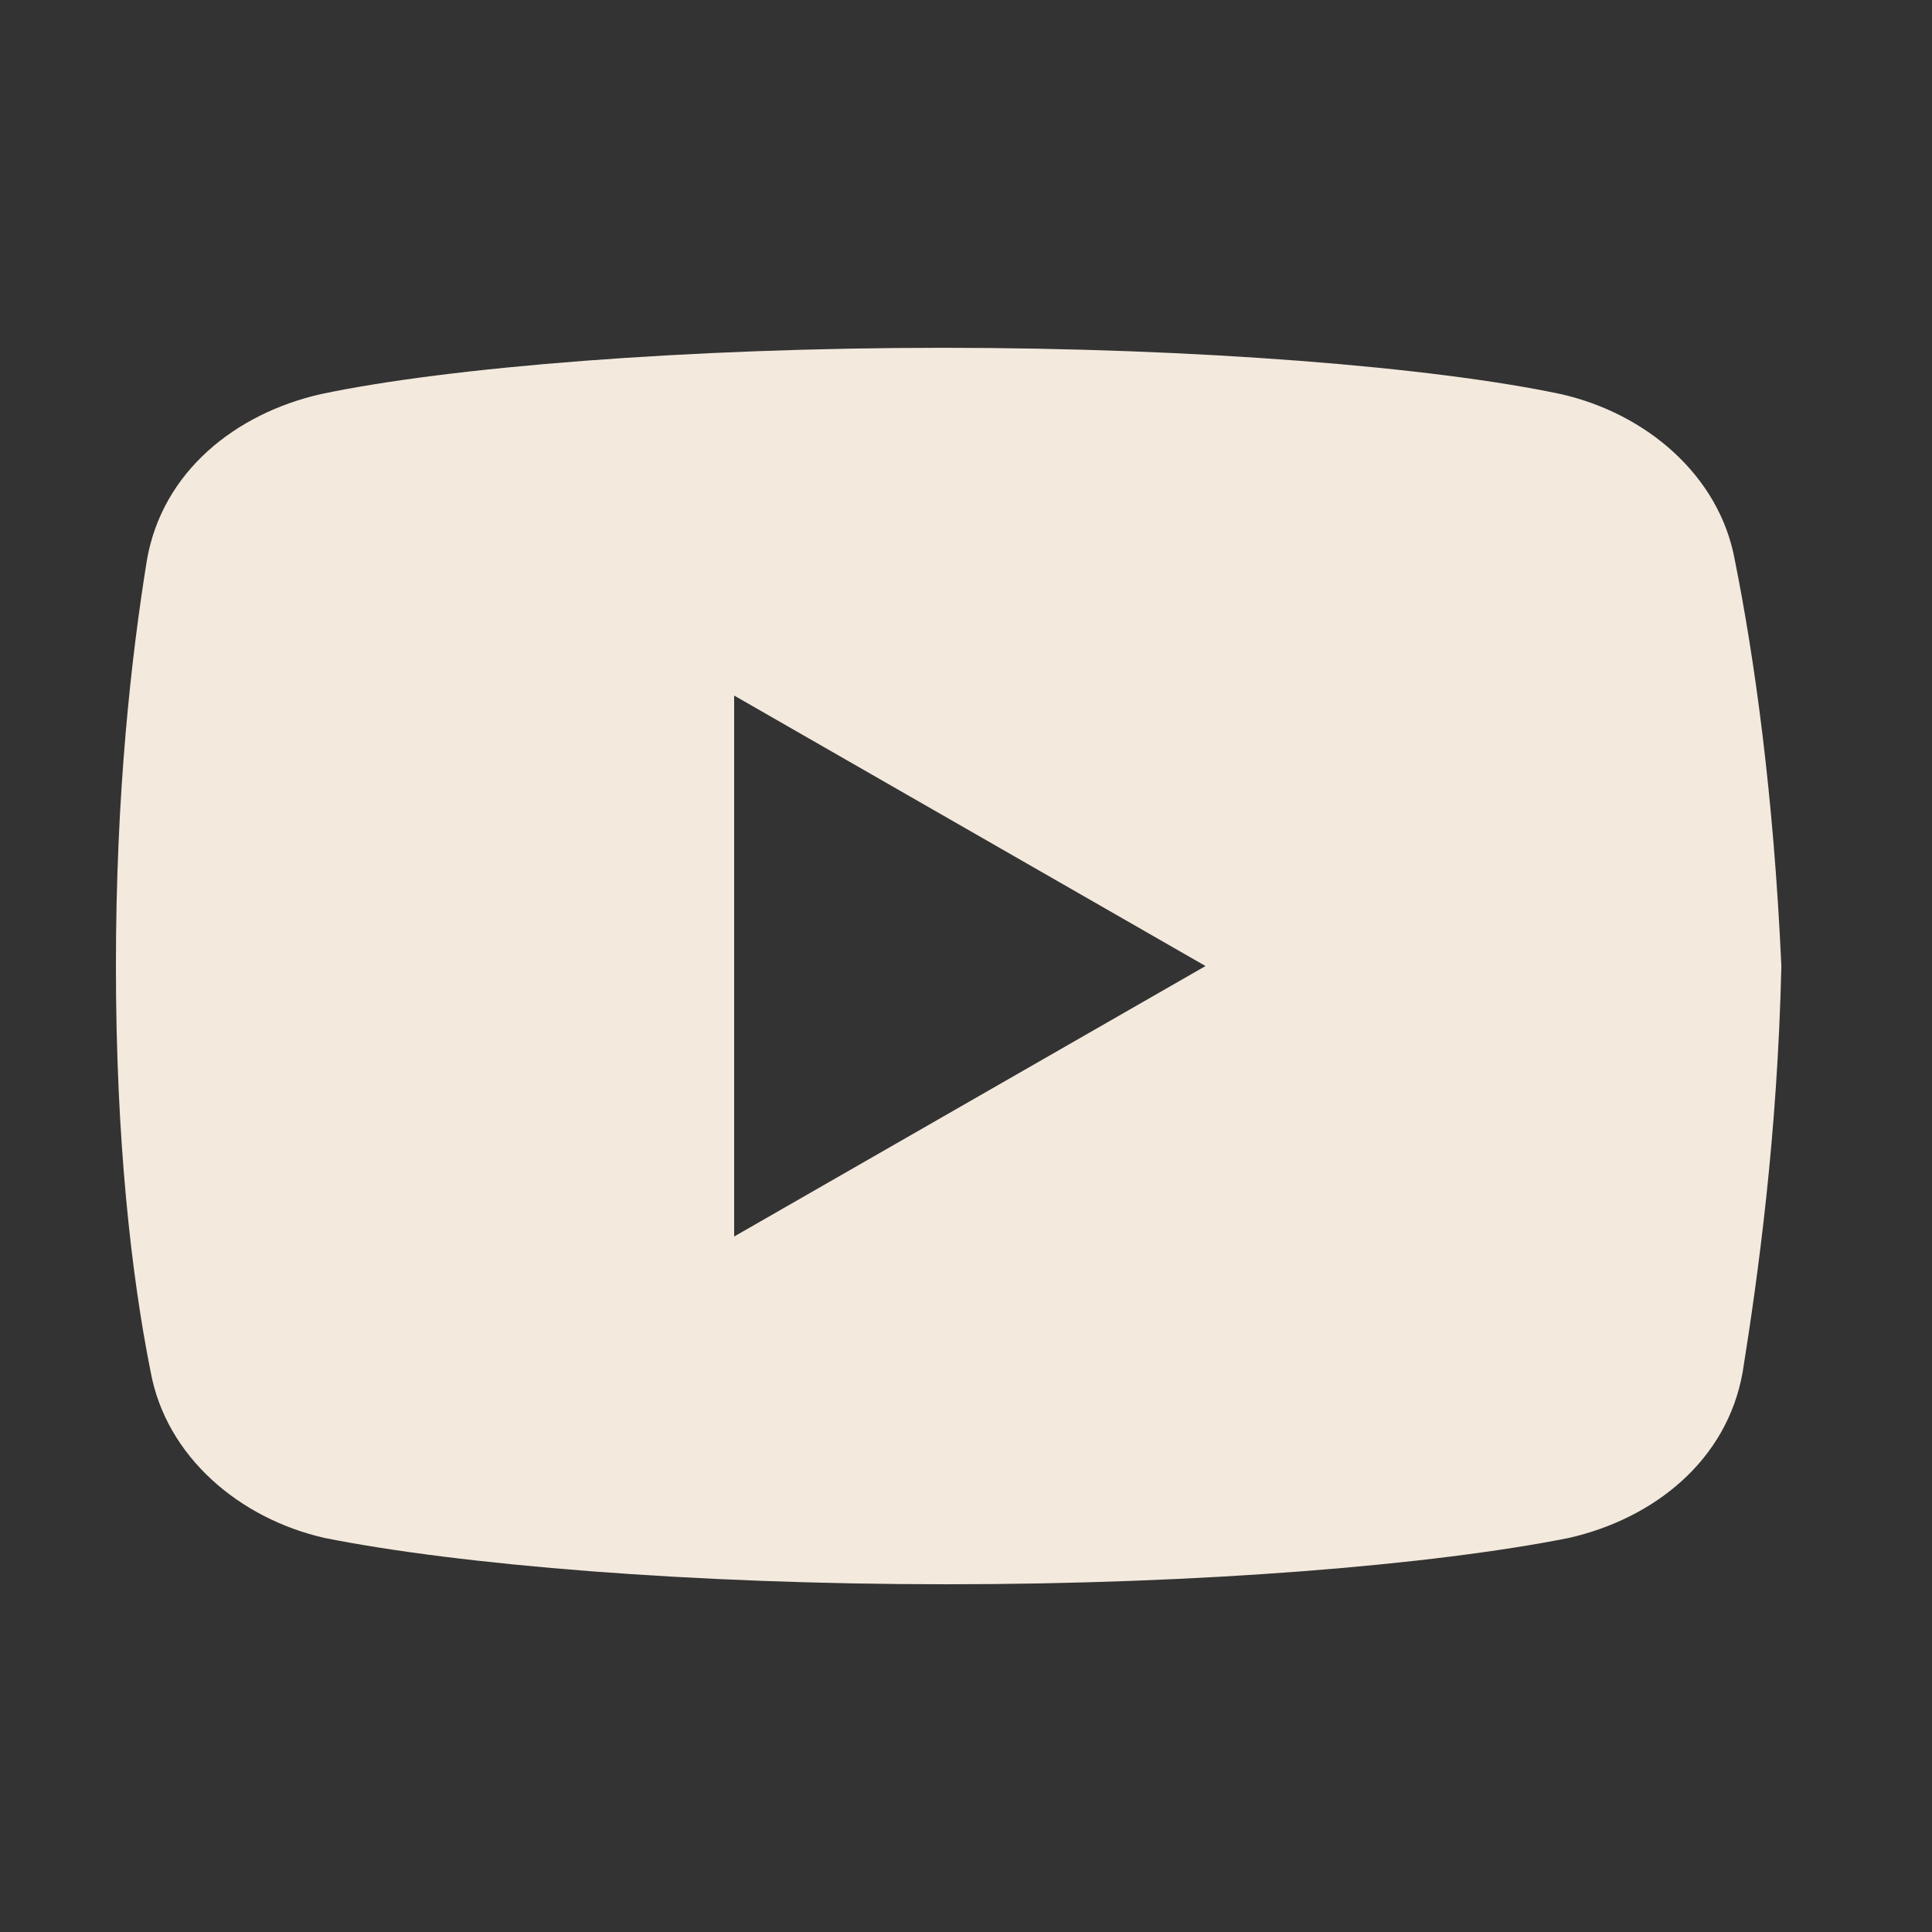 <svg width="60" height="60" viewBox="0 0 60 60" fill="none" xmlns="http://www.w3.org/2000/svg">
<rect x="0" y="0" width="60" height="60" fill="#333333" stroke="none"/>
<path d="M53.878 17.401C53.4 14.762 51.122 12.84 48.478 12.24C44.522 11.401 37.2 10.801 29.278 10.801C21.361 10.801 13.922 11.401 9.961 12.24C7.322 12.84 5.039 14.64 4.561 17.401C4.078 20.401 3.6 24.601 3.6 30.001C3.6 35.401 4.078 39.601 4.678 42.601C5.161 45.24 7.439 47.162 10.078 47.762C14.278 48.601 21.478 49.201 29.4 49.201C37.322 49.201 44.522 48.601 48.722 47.762C51.361 47.162 53.639 45.362 54.122 42.601C54.6 39.601 55.2 35.279 55.322 30.001C55.078 24.601 54.478 20.401 53.878 17.401ZM22.8 38.401V21.601L37.439 30.001L22.8 38.401Z" fill="#F3E9DD"/>
</svg>
